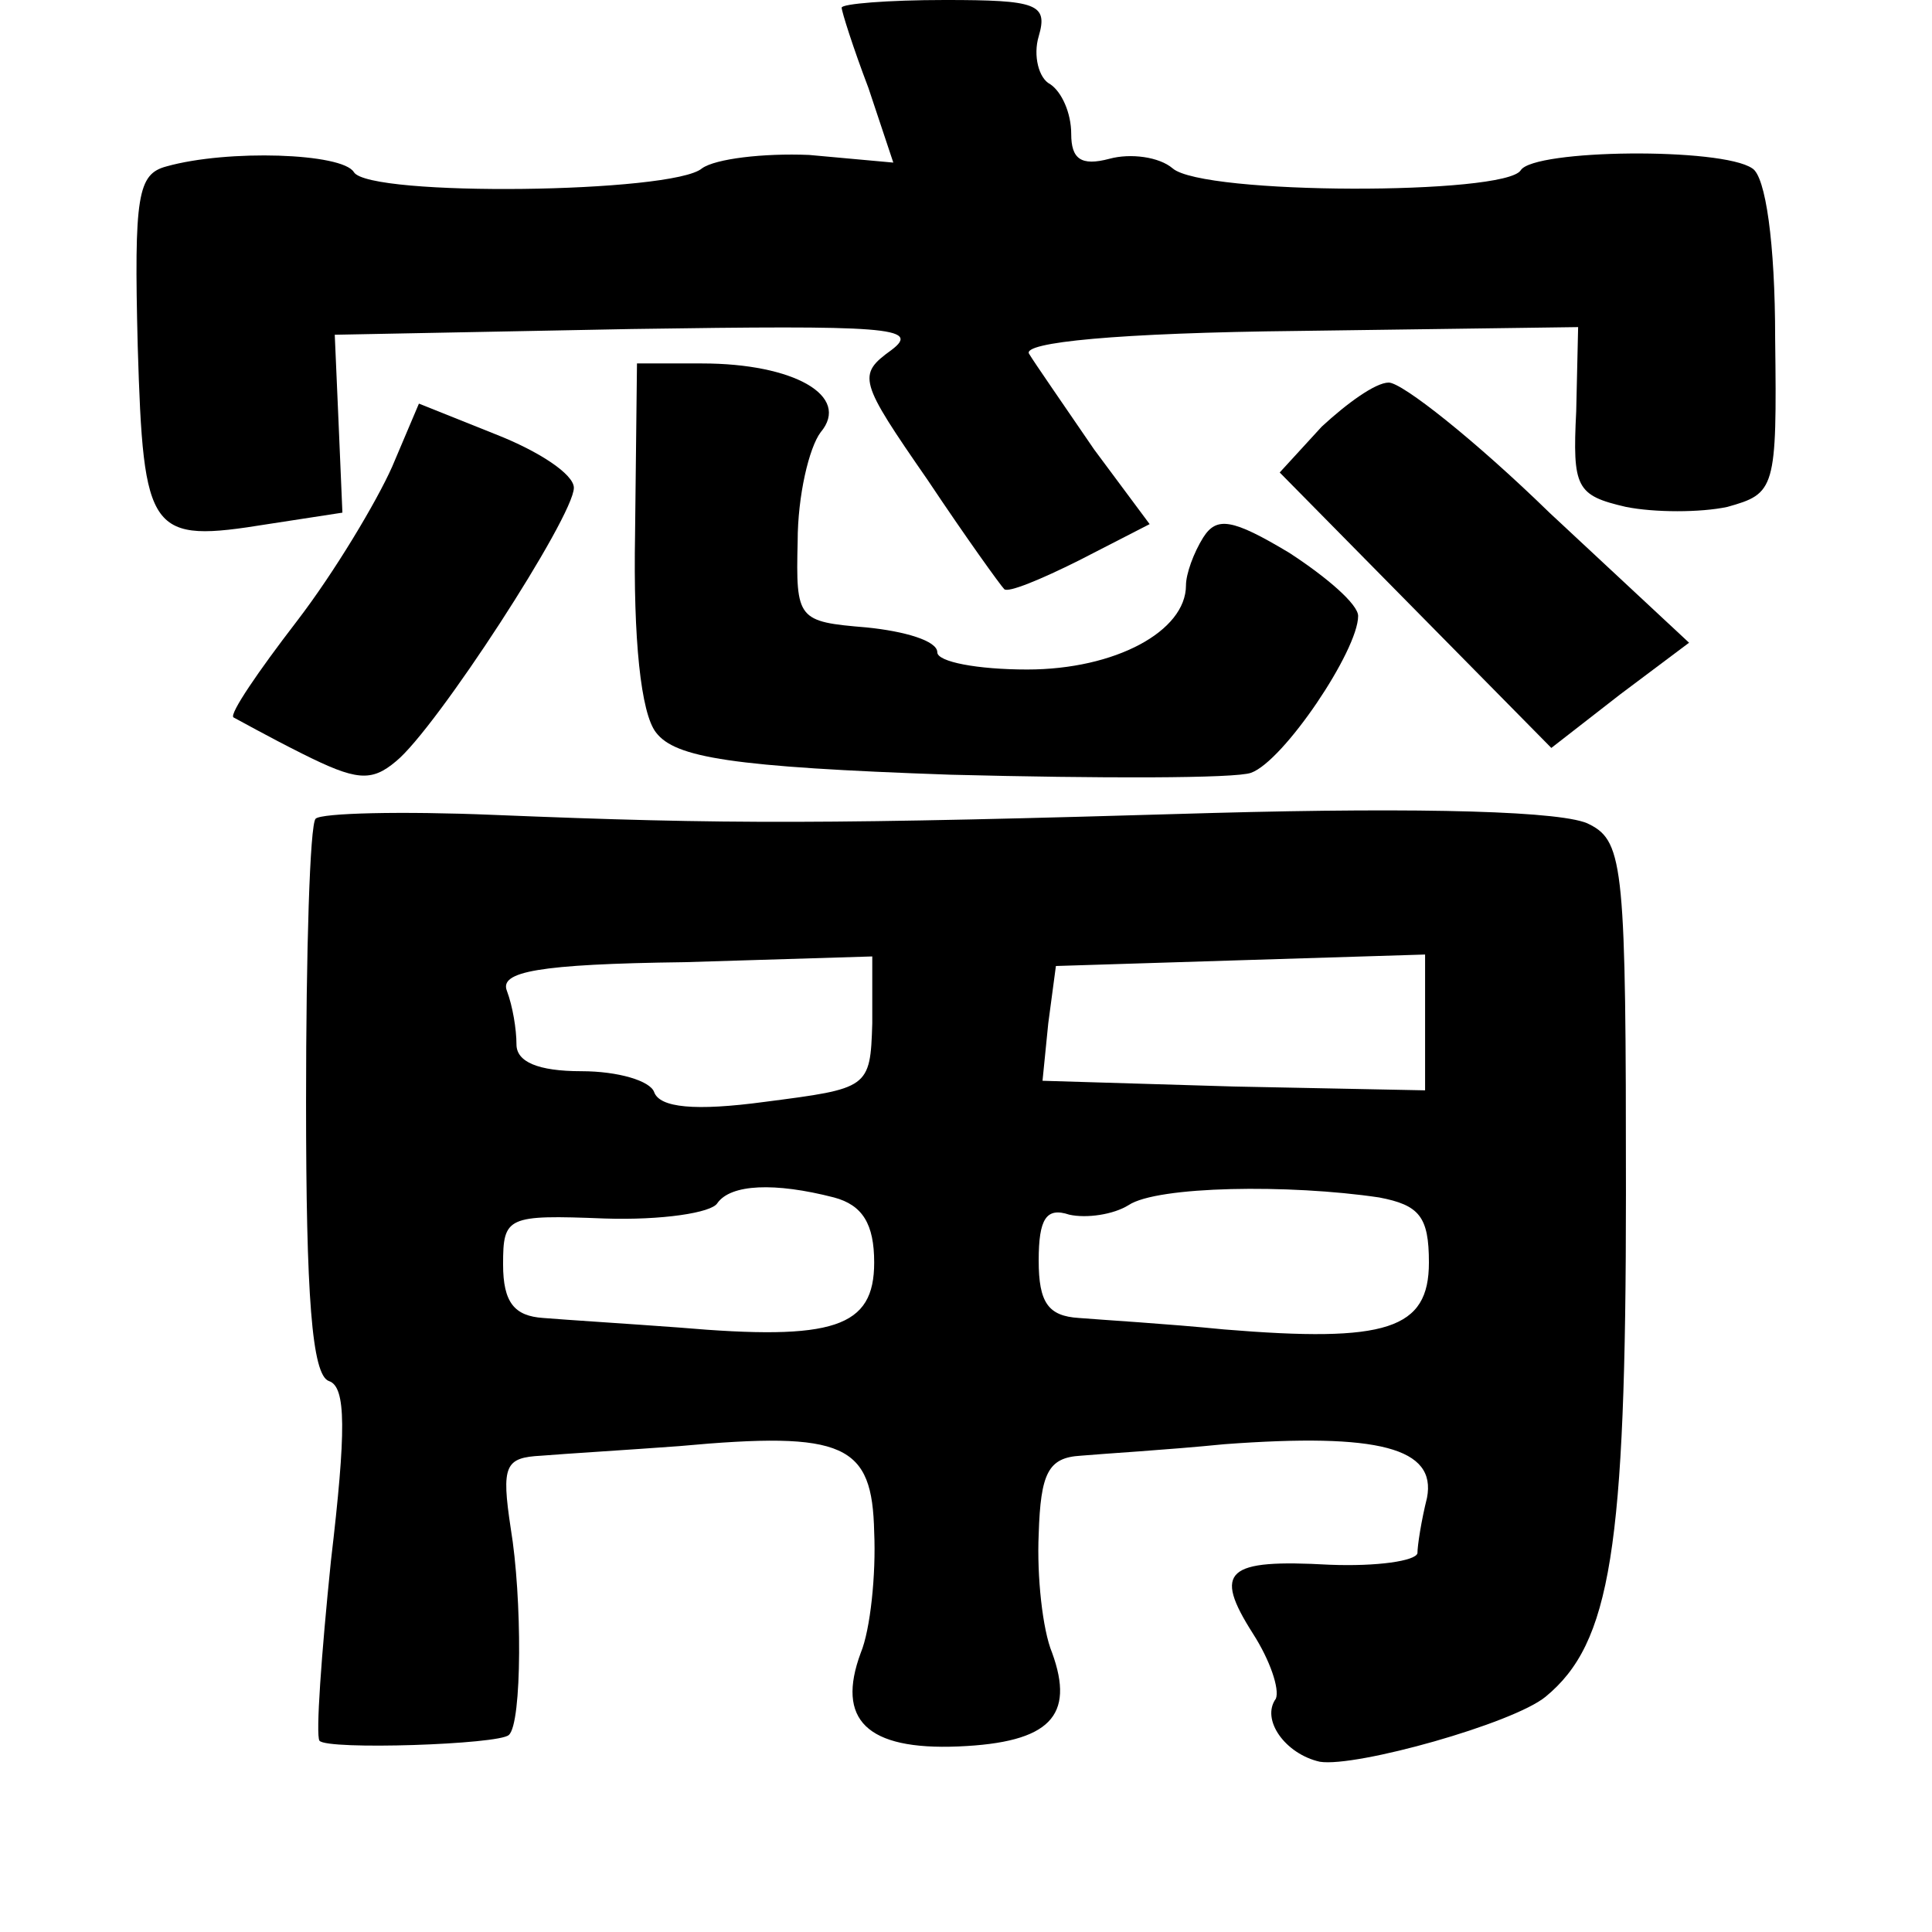 <?xml version="1.0" standalone="no"?>
<!DOCTYPE svg PUBLIC "-//W3C//DTD SVG 20010904//EN"
 "http://www.w3.org/TR/2001/REC-SVG-20010904/DTD/svg10.dtd">
<svg version="1.0" xmlns="http://www.w3.org/2000/svg"
 width="101pt" height="101pt" viewBox="0 0 101 101"
 preserveAspectRatio="xMidYMid meet">
<g transform="translate(0,101) scale(0.1,-0.1)"
fill="#000000" stroke="none">
<path d="M440 1006 c0 -2 6 -21 14 -42 l13 -39 -44 4 c-24 1 -49 -2 -56 -7
-15 -13 -174 -15 -182 -2 -6 10 -66 12 -98 3 -15 -4 -17 -15 -15 -94 3 -99 6
-103 68 -93 l39 6 -2 47 -2 46 155 3 c133 2 152 1 136 -11 -18 -13 -17 -16 19
-68 20 -30 38 -55 40 -57 2 -2 19 5 39 15 l37 19 -29 39 c-15 22 -31 45 -34
50 -4 6 46 11 141 12 l146 2 -1 -44 c-2 -40 0 -44 26 -50 15 -3 39 -3 53 0 25
7 26 9 25 88 0 50 -5 85 -12 89 -16 11 -114 10 -121 -1 -8 -13 -166 -13 -182
1 -7 6 -22 8 -33 5 -15 -4 -20 0 -20 13 0 11 -5 22 -11 26 -6 3 -9 15 -6 25 5
17 -1 19 -49 19 -30 0 -54 -2 -54 -4z"/>
<path d="M332 731 c-1 -55 3 -94 11 -104 10 -13 39 -18 154 -22 78 -2 149 -2
157 1 17 6 56 64 56 82 0 6 -16 20 -36 33 -30 18 -38 19 -45 8 -5 -8 -9 -19
-9 -25 0 -24 -37 -44 -83 -44 -26 0 -47 4 -47 9 0 6 -17 11 -37 13 -36 3 -37
4 -36 45 0 24 6 49 12 57 16 19 -14 36 -62 36 l-34 0 -1 -89z"/>
<path d="M691 787 l-22 -24 71 -72 71 -72 36 28 36 27 -73 68 c-39 38 -77 68
-84 68 -7 0 -22 -11 -35 -23z"/>
<path d="M205 766 c-8 -18 -30 -55 -50 -81 -20 -26 -35 -48 -33 -50 2 -1 18
-10 36 -19 28 -14 36 -15 49 -4 21 17 93 128 93 143 0 7 -18 19 -41 28 l-40
16 -14 -33z"/>
<path d="M165 582 c-3 -3 -5 -69 -5 -148 0 -101 3 -143 12 -146 9 -3 9 -26 1
-94 -5 -49 -8 -91 -6 -94 4 -5 94 -2 99 3 7 6 7 72 1 108 -5 33 -3 37 16 38
12 1 45 3 72 5 87 8 101 1 102 -45 1 -22 -2 -51 -7 -63 -13 -35 3 -51 51 -49
48 2 61 16 49 49 -5 12 -8 40 -7 62 1 32 5 40 22 41 11 1 45 3 75 6 81 6 111
-2 106 -28 -3 -12 -5 -25 -5 -29 -1 -4 -21 -7 -46 -6 -54 3 -61 -3 -40 -36 9
-14 14 -29 12 -34 -8 -11 5 -29 23 -33 19 -3 101 20 118 34 34 28 42 77 42
263 0 169 -1 184 -19 193 -12 7 -87 9 -197 6 -203 -6 -253 -6 -376 -1 -48 2
-90 1 -93 -2z m291 -107 c-1 -34 -2 -34 -56 -41 -37 -5 -55 -3 -58 5 -2 6 -19
11 -38 11 -23 0 -34 5 -34 14 0 8 -2 20 -5 28 -4 10 16 14 93 15 l98 3 0 -35z
m289 0 l0 -35 -100 2 -100 3 3 30 4 30 96 3 97 3 0 -36z m-309 -91 c15 -4 21
-14 21 -34 0 -34 -21 -41 -102 -34 -27 2 -59 4 -71 5 -15 1 -21 8 -21 28 0 25
2 26 53 24 30 -1 56 3 59 8 7 10 30 11 61 3z m285 0 c21 -4 26 -10 26 -34 0
-35 -22 -42 -107 -35 -30 3 -64 5 -76 6 -16 1 -21 8 -21 30 0 22 4 28 16 24 9
-2 23 0 31 5 15 10 84 11 131 4z"/>
</g>
</svg>
